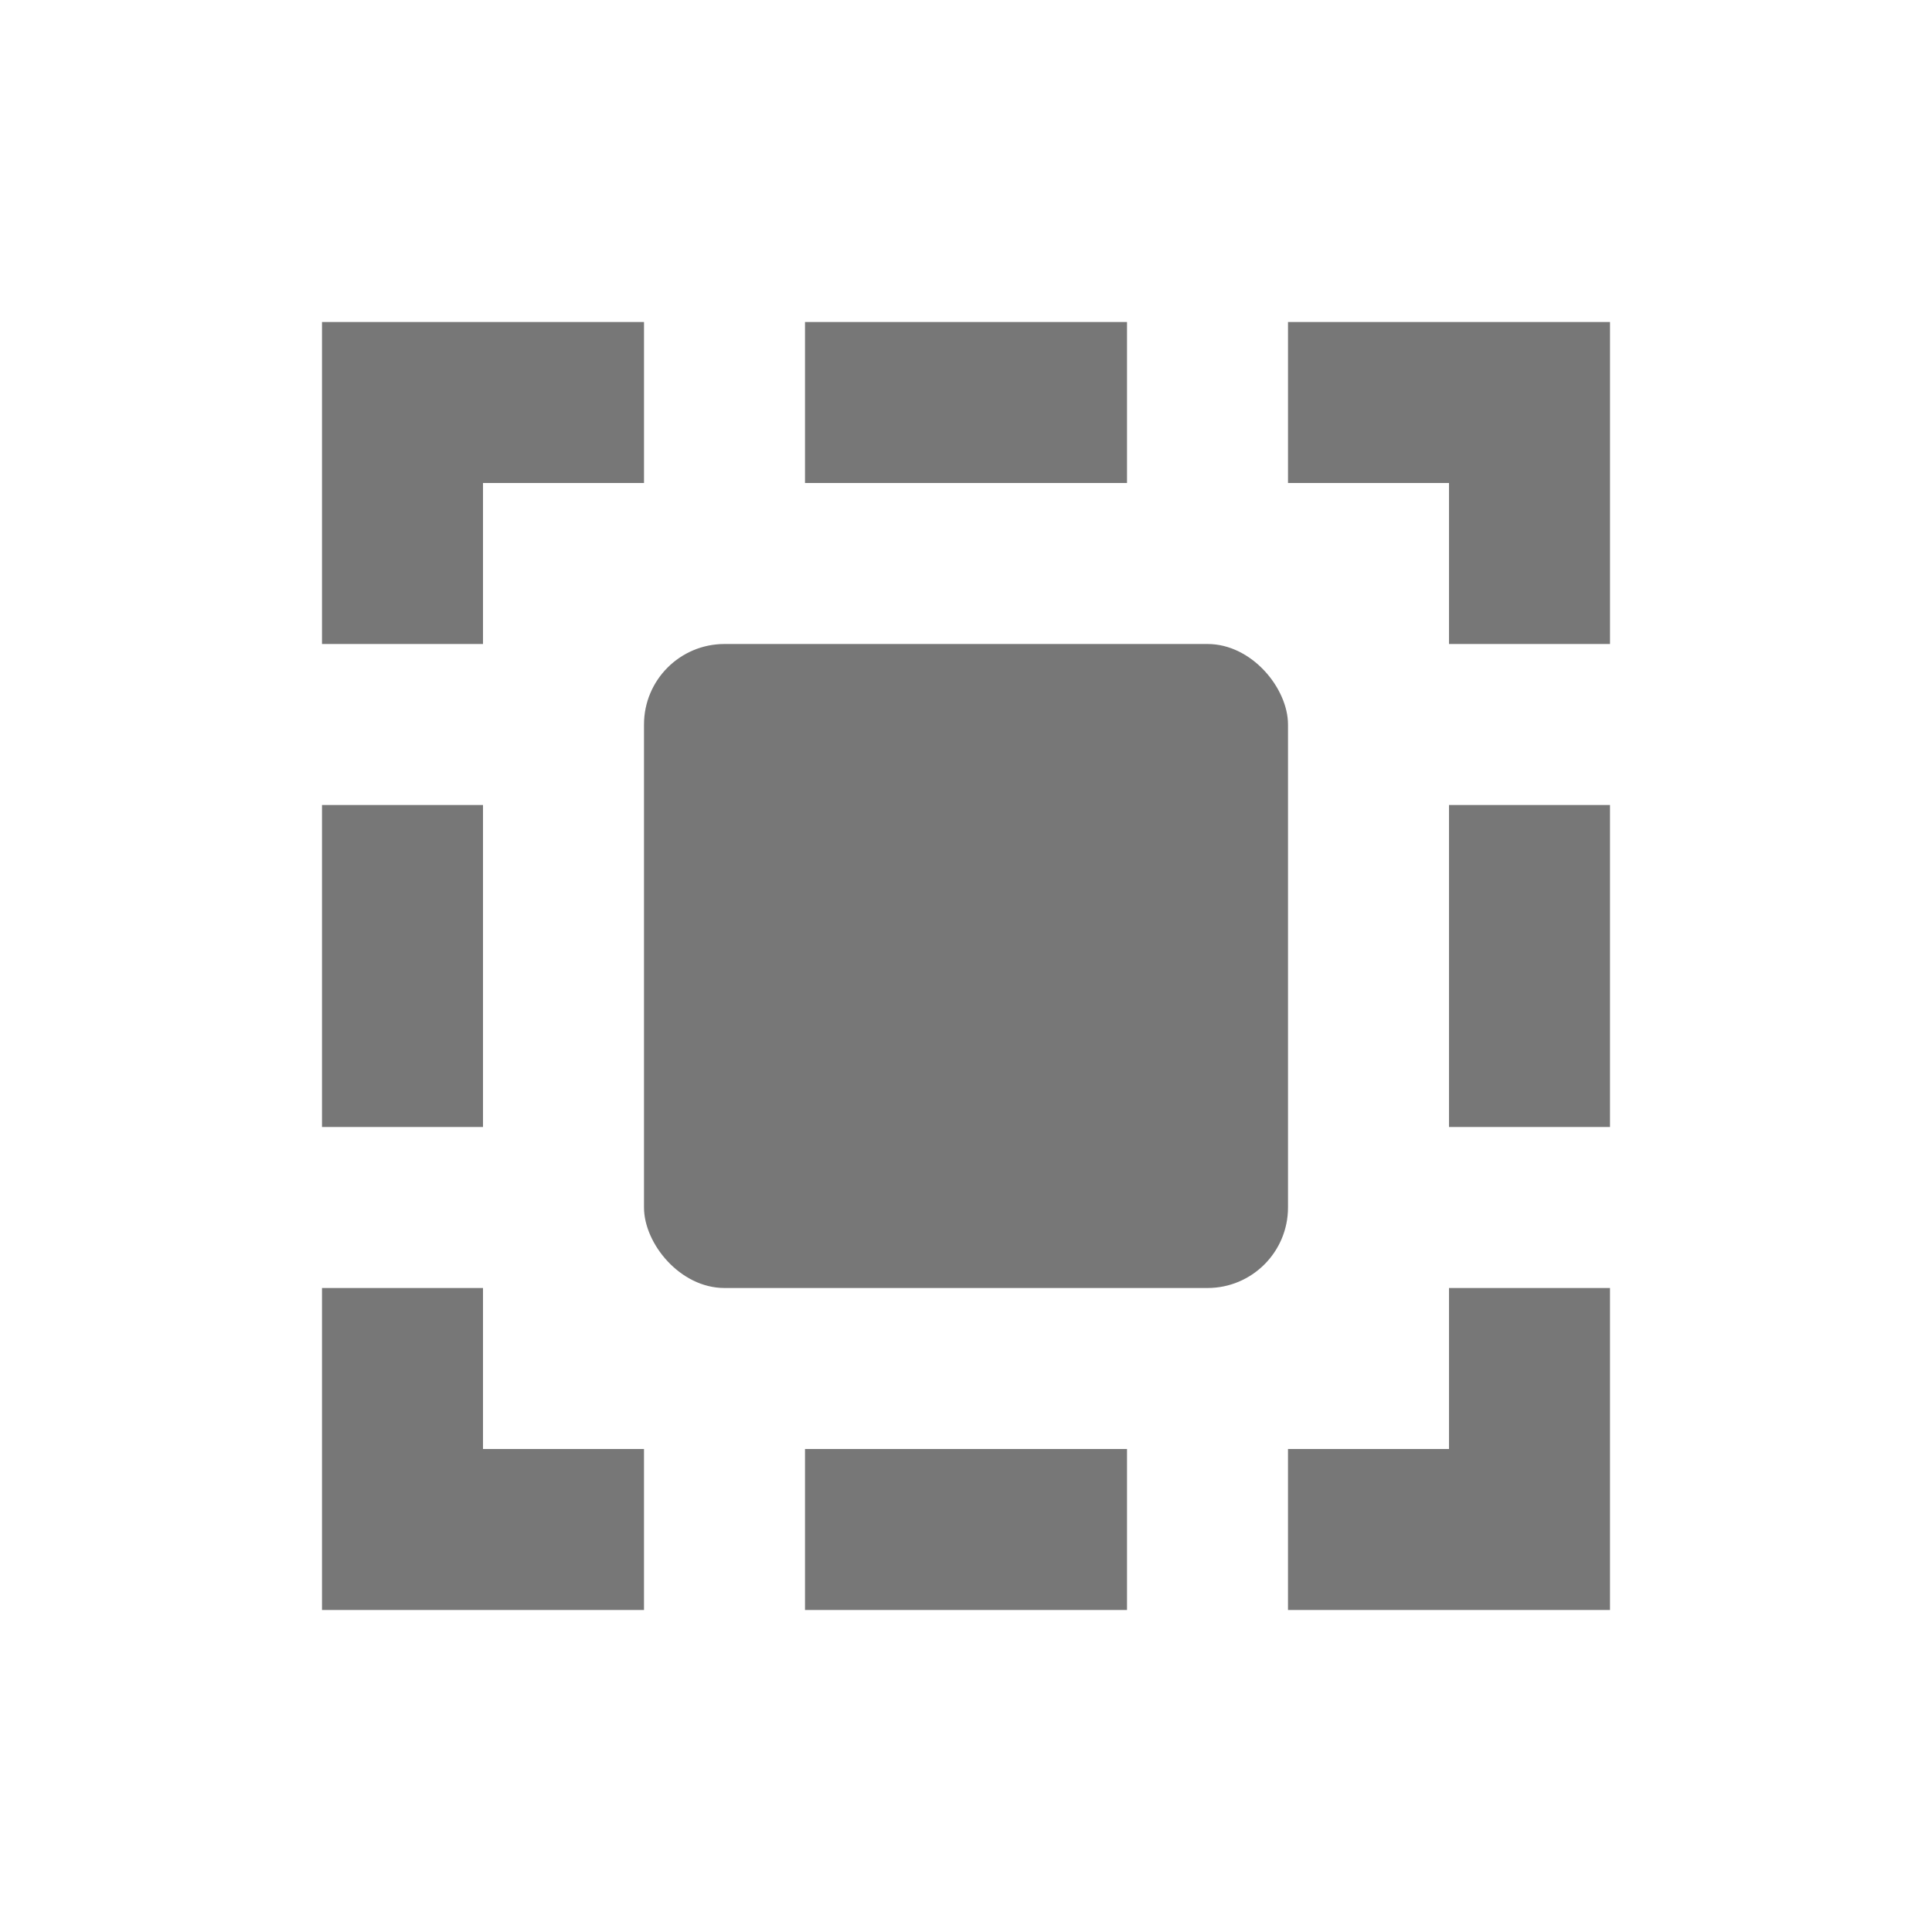 <svg xmlns="http://www.w3.org/2000/svg" width="24" height="24" viewBox="0 0 24 24">
  <title>
    SelectedCellMenu
  </title>
  <g fill="none" fill-rule="evenodd">
    <path fill="#777777" d="M4 4h4v2H6v2H4V4zm0 6h2v4H4v-4zm14 0h2v4h-2v-4zm-2-6h4v4h-2V6h-2V4zm2 14v-2h2v4h-4v-2h2zM4 16h2v2h2v2H4v-4zm6 2h4v2h-4v-2zm0-14h4v2h-4V4z"/>
    <rect width="8" height="8" x="8" y="8" fill="#777777" rx="1"/>
  </g>
</svg>
